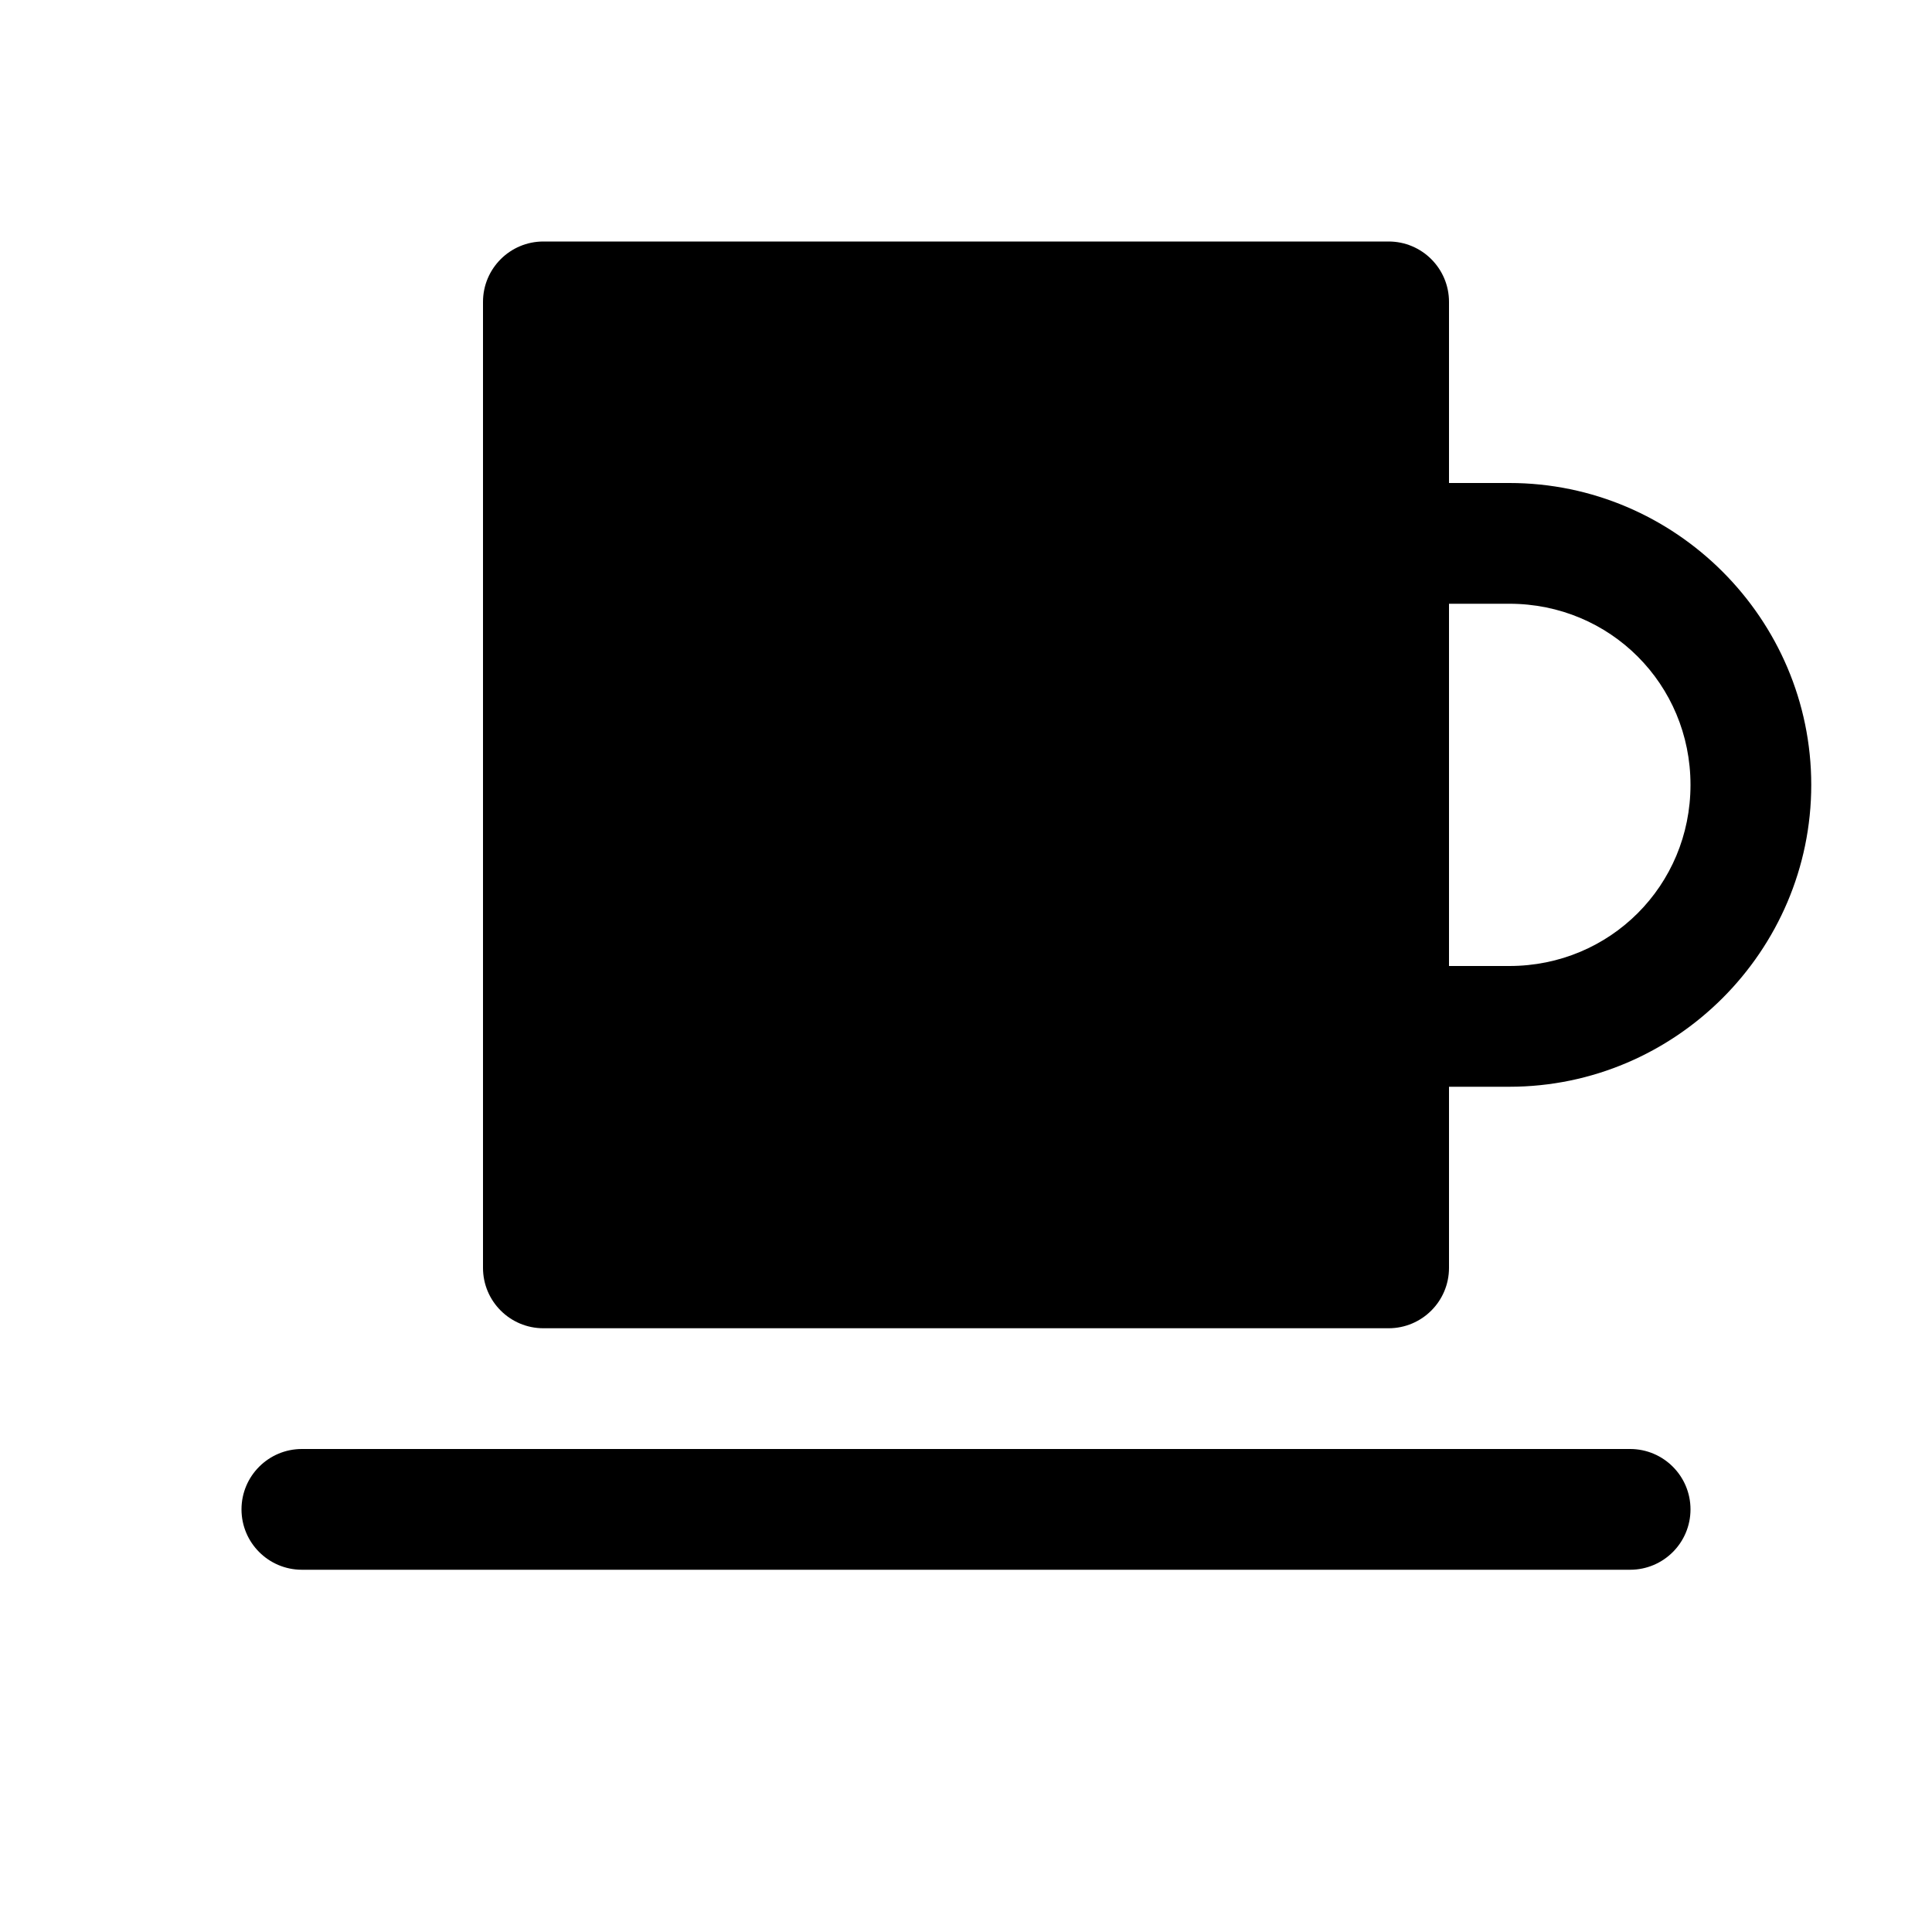 <svg xmlns="http://www.w3.org/2000/svg" width="16" height="16"><path d="M 4.5,2.0 C 4.224,2.0 4.0,2.224 4.0,2.5 L 4.0,10.5 C 4.0,10.776 4.224,11.0 4.5,11.0 L 11.5,11.0 C 11.776,11.0 12.0,10.776 12.0,10.5 L 12.0,9.0 L 12.5,9.0 C 13.875,9.0 15.0,7.875 15.0,6.5 C 15.0,5.125 13.875,4.0 12.5,4.0 L 12.0,4.0 L 12.0,2.5 C 12.0,2.224 11.776,2.0 11.5,2.0 L 4.5,2.0 M 12.0,5.0 L 12.5,5.0 C 13.334,5.0 14.0,5.666 14.0,6.5 C 14.0,7.334 13.334,8.0 12.5,8.0 L 12.0,8.0 L 12.0,5.0 M 2.5,12.0 C 2.224,12.0 2.0,12.224 2.0,12.5 C 2.0,12.776 2.224,13.0 2.5,13.0 L 13.5,13.0 C 13.776,13.0 14.0,12.776 14.0,12.5 C 14.0,12.224 13.776,12.0 13.5,12.0 L 2.5,12.0" fill="#000" /></svg>